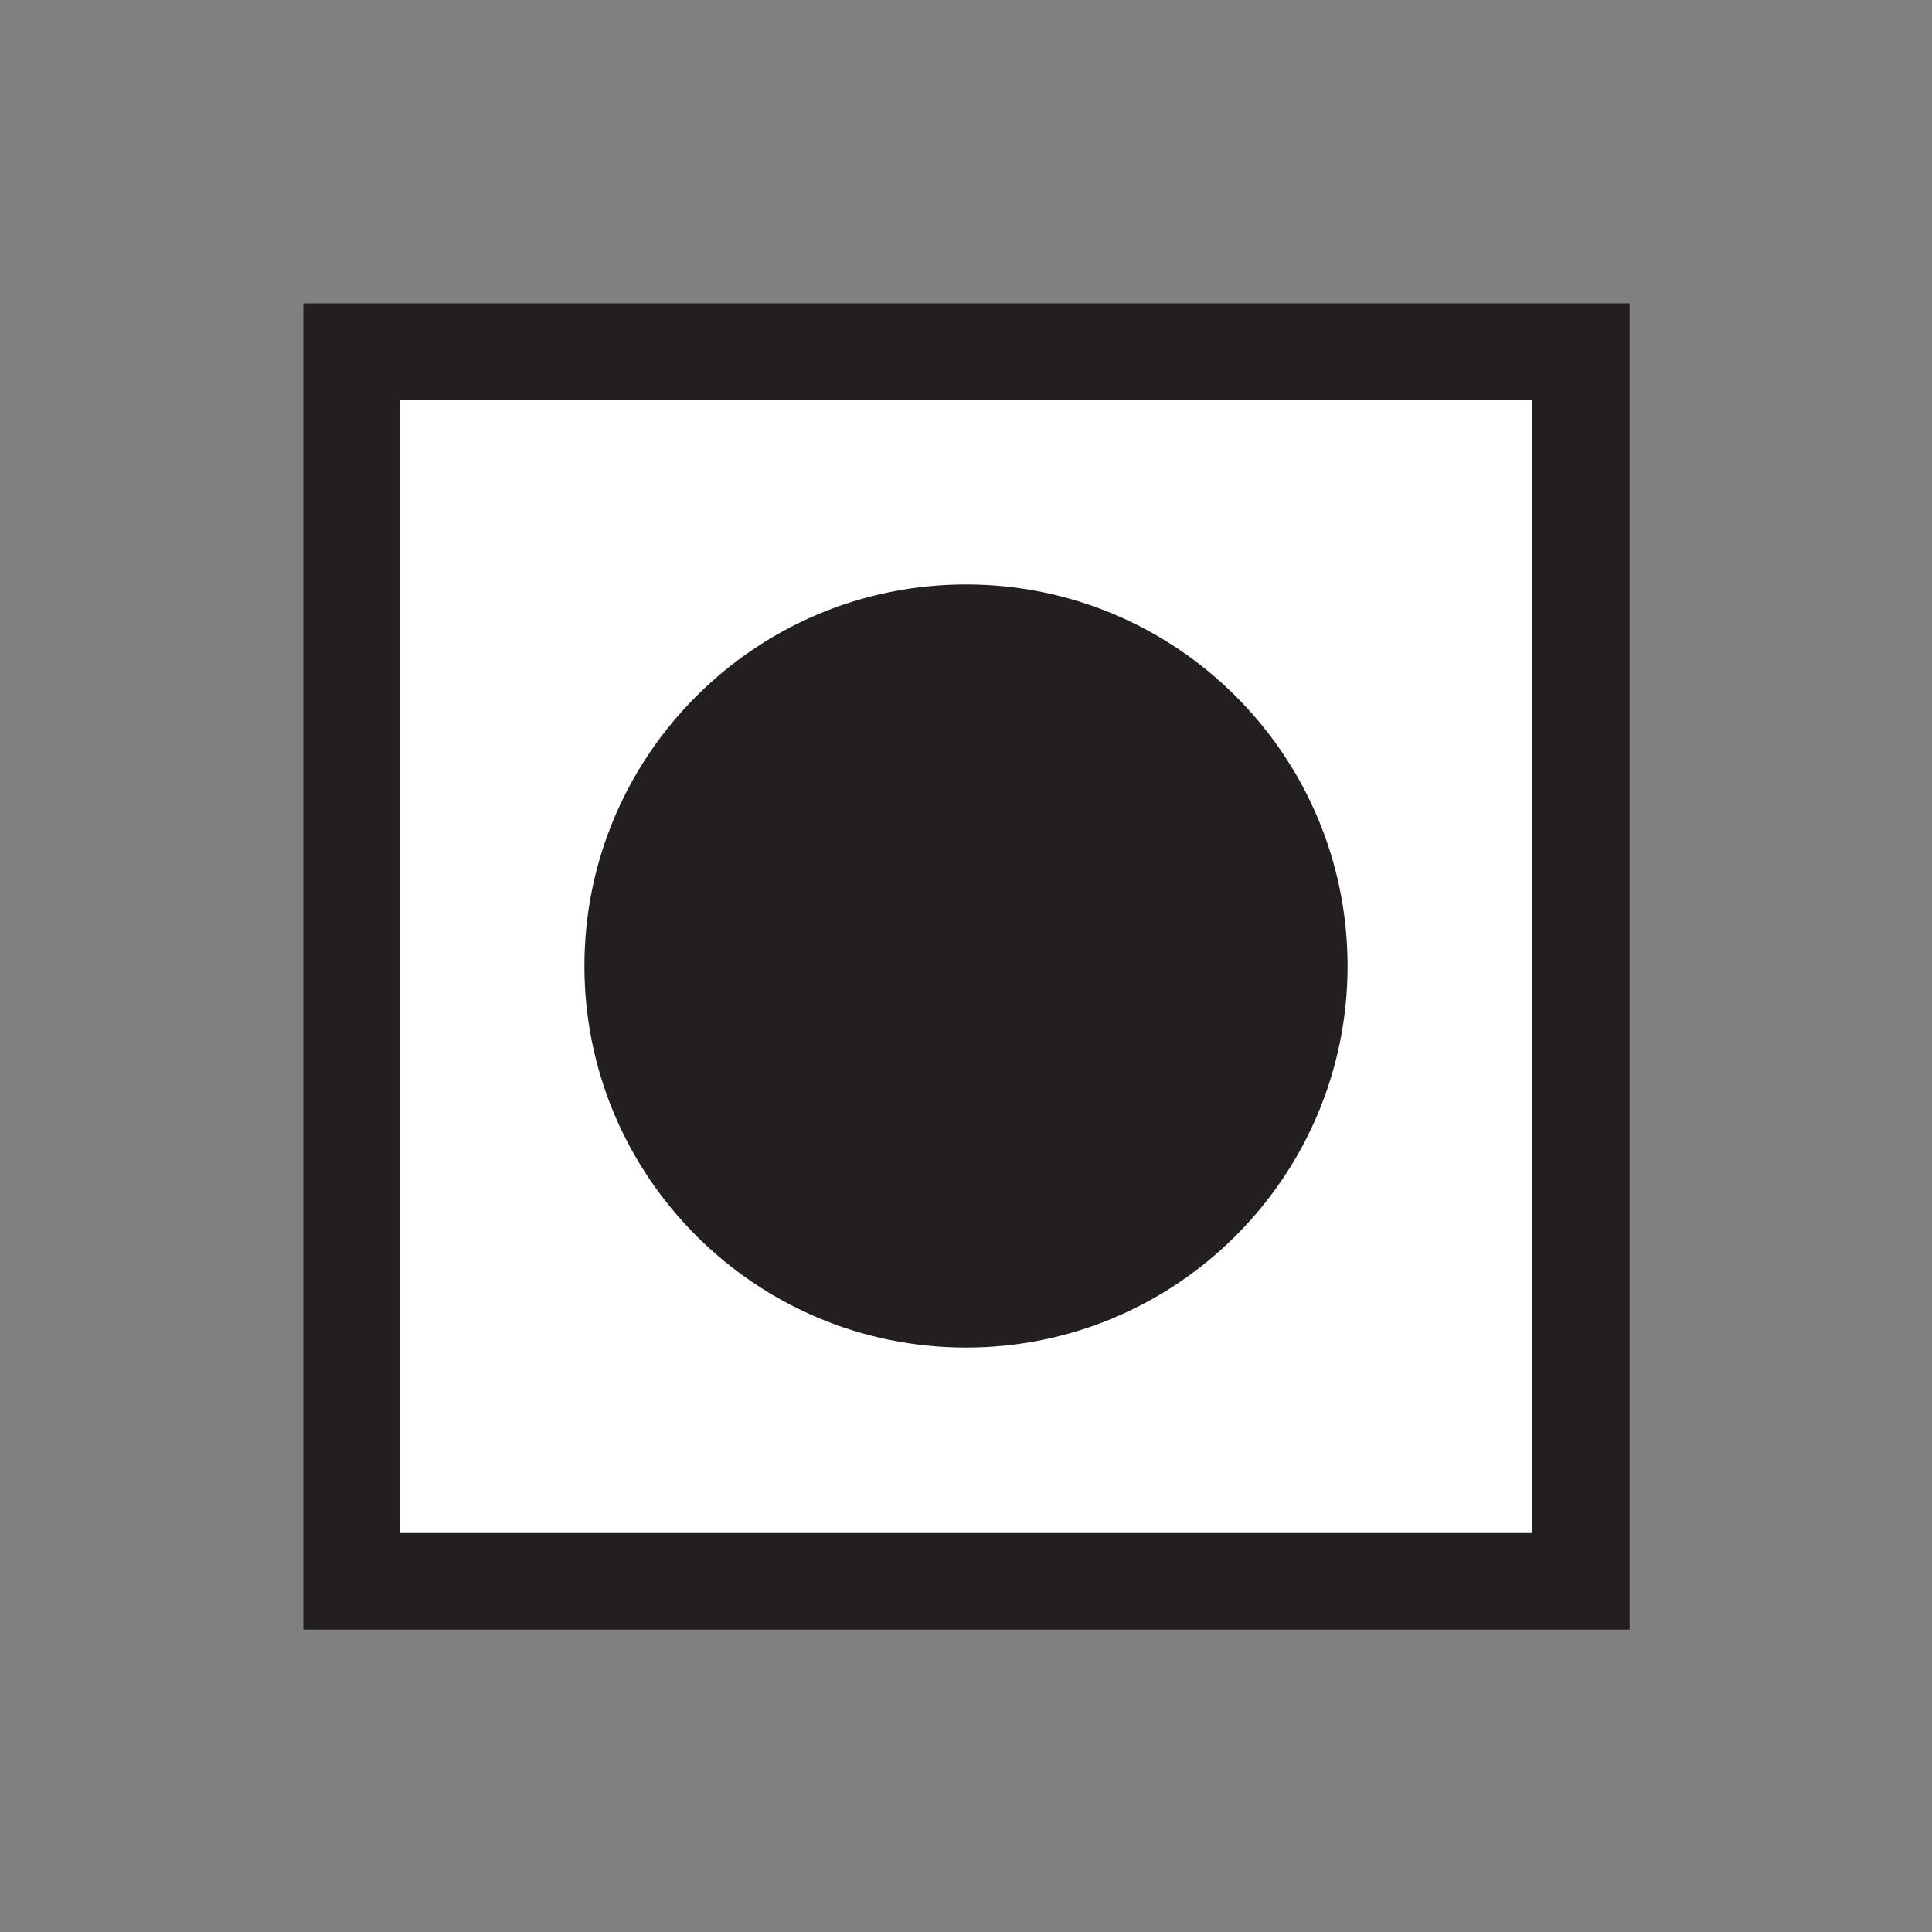 <?xml version="1.0" encoding="UTF-8"?>
<svg id="Layer_1" data-name="Layer 1" xmlns="http://www.w3.org/2000/svg" viewBox="0 0 20 20">
  <rect x="0" y="0" width="20" height="20" fill="#808080" stroke="none"/>
  <defs>
    <style>
      .cls-1 {
        fill: #fff;
      }

      .cls-2 {
        fill: #231f20;
      }
    </style>
  </defs>
  <g>
    <rect class="cls-1" x="3.64" y="3.64" width="12.73" height="12.73"/>
    <path class="cls-2" d="m15.86,4.14v11.73H4.14V4.14h11.73m1-1H3.14v13.73h13.73V3.14h0Z"/>
  </g>
  <path class="cls-2" d="m10,6.05c-2.18,0-3.95,1.77-3.95,3.95s1.77,3.95,3.95,3.95,3.95-1.77,3.95-3.95-1.77-3.95-3.95-3.95h0Z"/>
</svg>